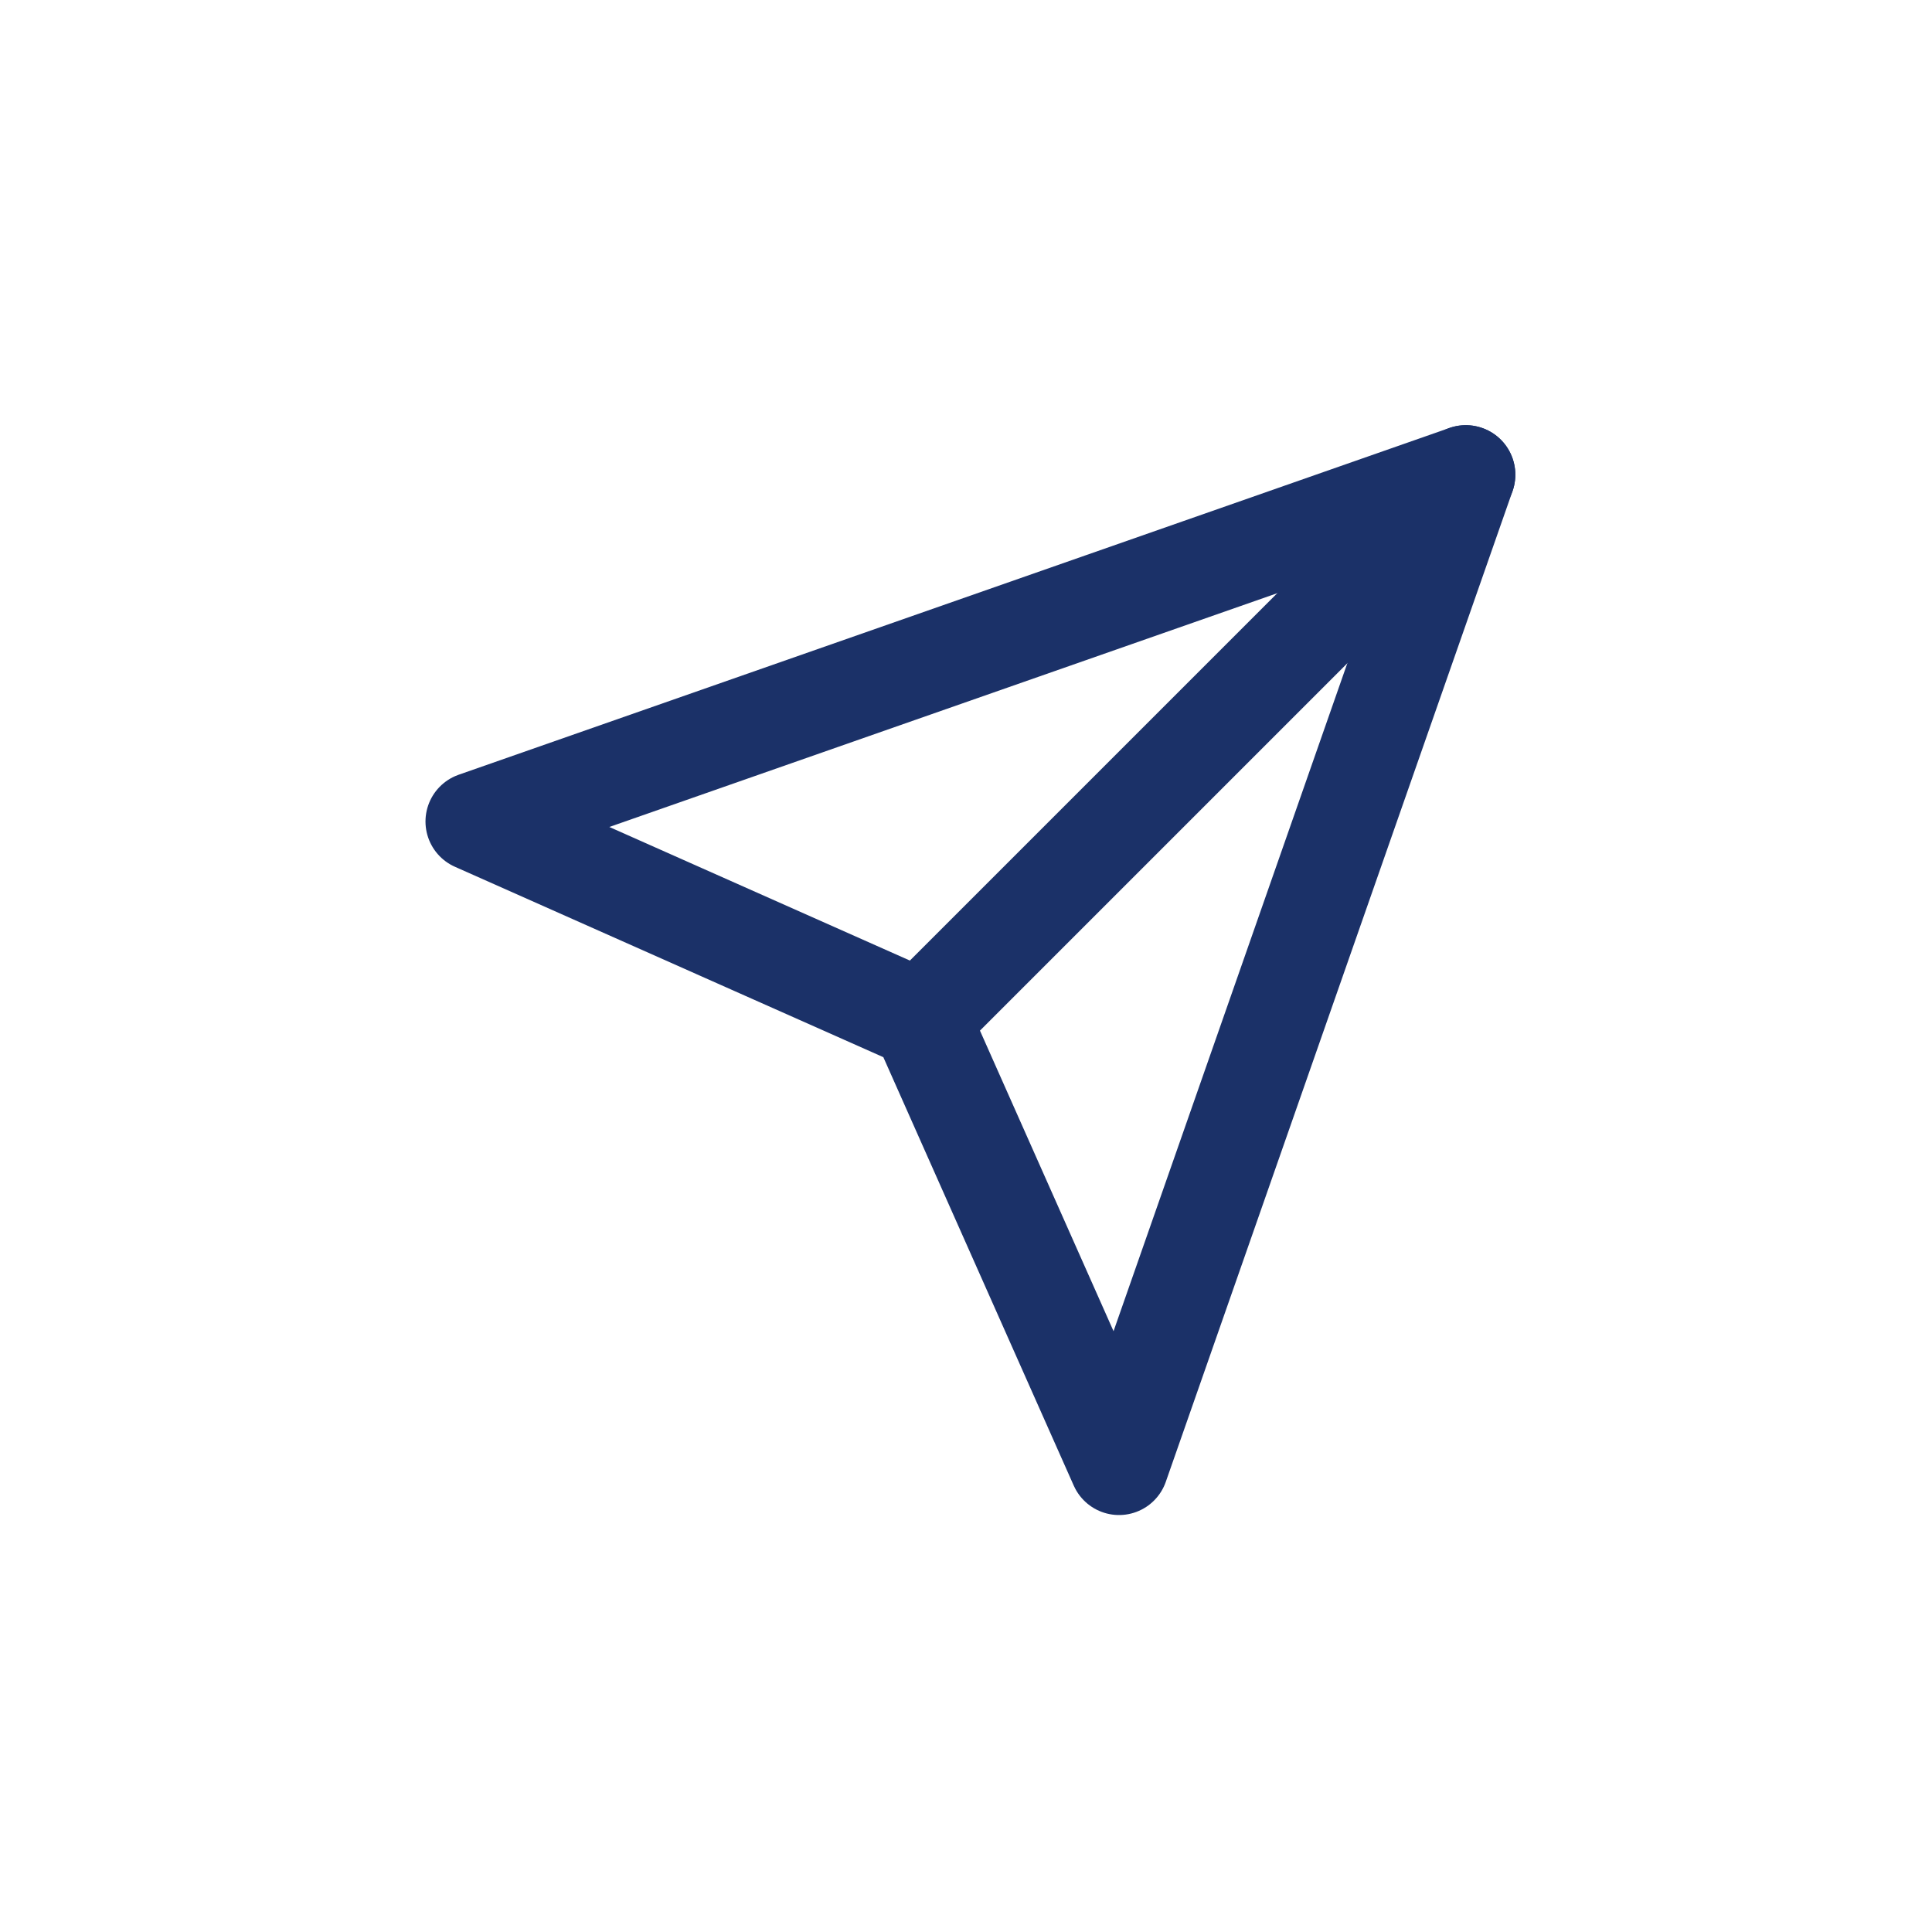<svg width="39" height="39" viewBox="0 0 39 39" fill="none" xmlns="http://www.w3.org/2000/svg">
<path d="M29.589 9.583L22.589 29.583L18.589 20.583L9.589 16.583L29.589 9.583Z" stroke="#1B3168" stroke-width="2" stroke-linecap="round" stroke-linejoin="round"/>
<path d="M29.589 9.583L18.589 20.583" stroke="#1B3168" stroke-width="2" stroke-linecap="round" stroke-linejoin="round"/>
</svg>
